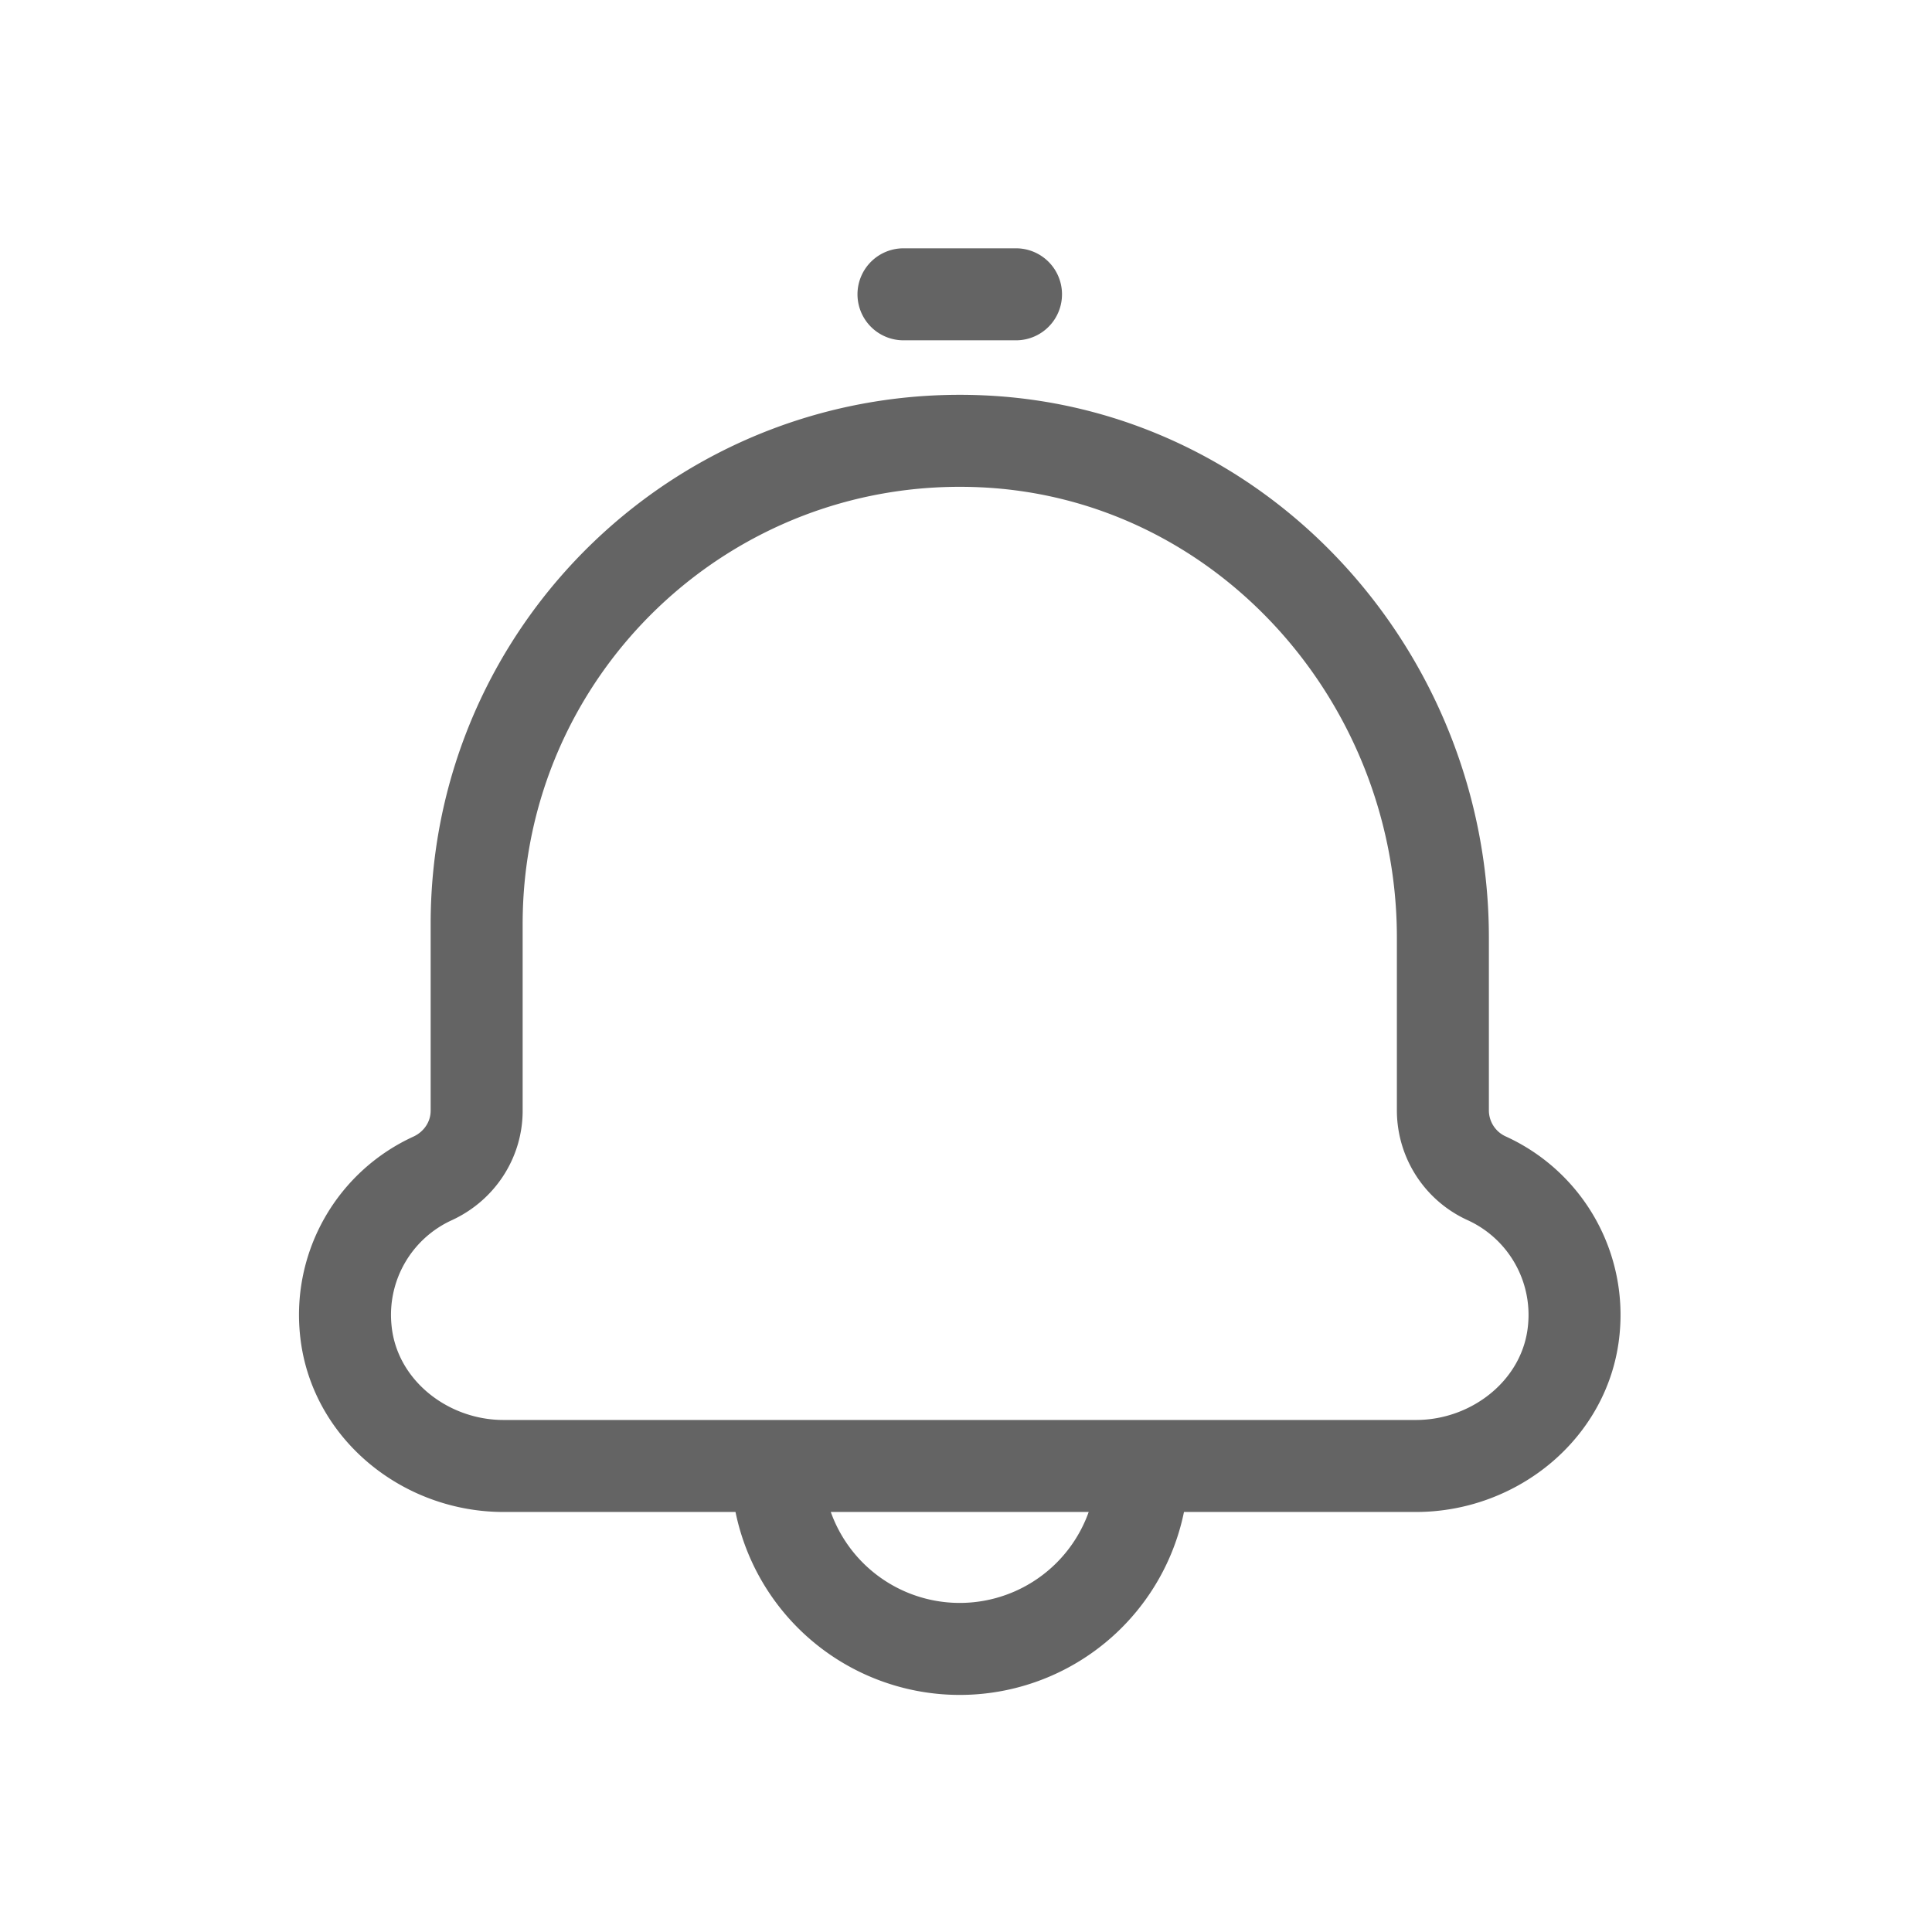 <svg width="42" height="42" viewBox="0 0 42 42" xmlns="http://www.w3.org/2000/svg">
    <g fill="none" fill-rule="evenodd">
        <path d="M0 0h42v42H0z"/>
        <g stroke="#646464" stroke-linecap="round" stroke-linejoin="round" stroke-width="2">
            <path d="M31.367 24.147v-3.764c0-5.656-4.346-10.522-9.995-10.788-6.032-.284-11.01 4.522-11.01 10.49v4.062c0 .636-.379 1.204-.956 1.47a3.261 3.261 0 0 0-1.89 3.29c.163 1.711 1.71 2.962 3.43 2.962h19.837c1.719 0 3.266-1.25 3.43-2.962a3.263 3.263 0 0 0-1.89-3.29 1.623 1.623 0 0 1-.956-1.47zM24.84 31.87a3.975 3.975 0 1 1-7.952 0M19.641 6.398h2.446"/>
        </g>
    </g>
</svg>
